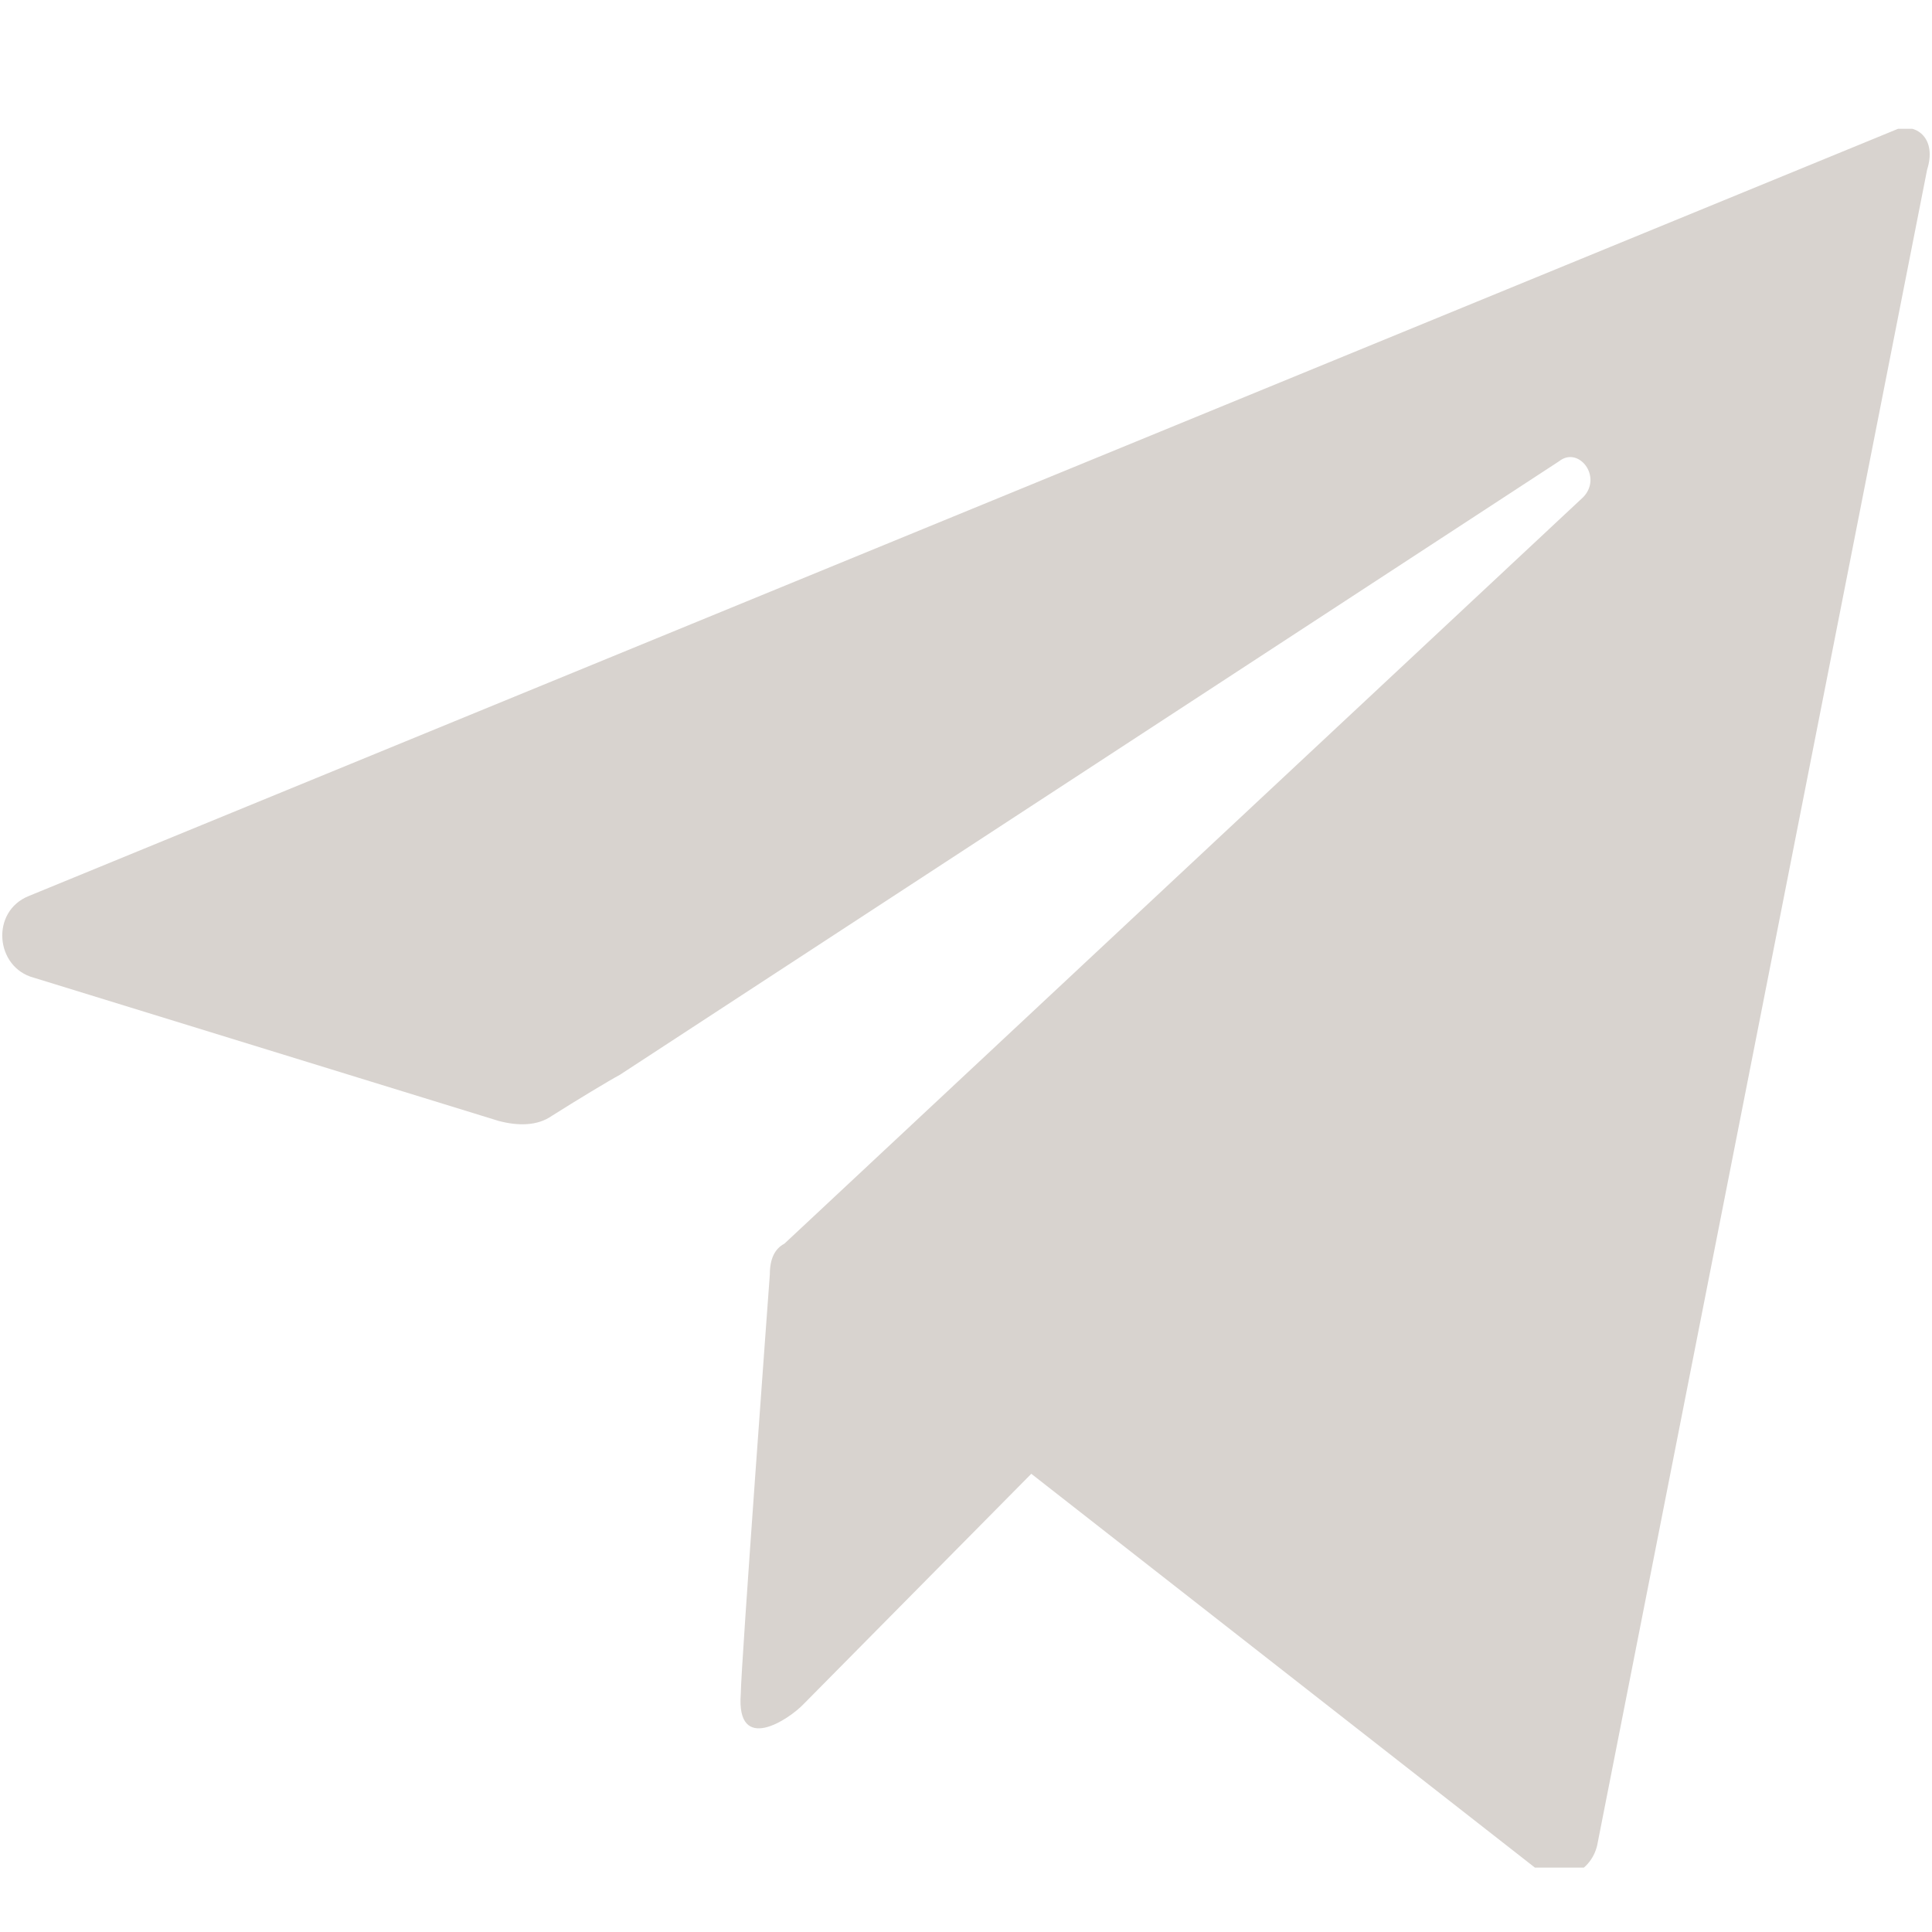 <svg width="30" height="30" viewBox="0 0 30 30" fill="none" xmlns="http://www.w3.org/2000/svg">
<g clip-path="url(#clip0_916_737)">
<path d="M29.473 2L0.45 13.912C-0.151 14.15 -0.076 15.023 0.526 15.182L7.744 17.406C8.044 17.485 8.345 17.485 8.571 17.326C8.947 17.088 9.473 16.77 9.623 16.691L24.21 7.162C24.511 6.923 24.887 7.4 24.586 7.718L12.18 19.312C12.029 19.391 11.954 19.55 11.954 19.788C11.954 19.788 11.503 25.903 11.503 26.3C11.428 27.253 12.255 26.697 12.48 26.459L16.014 22.885L23.834 29C24.21 29.318 24.736 29.079 24.811 28.603L29.924 2.635C30.075 2.159 29.774 1.921 29.473 2Z" fill="#D8D3CF"/>
</g>
<defs>
<clipPath id="clip0_916_737">
<rect width="30" height="27" fill="white" transform="translate(0 2)"/>
</clipPath>
</defs>
</svg>
